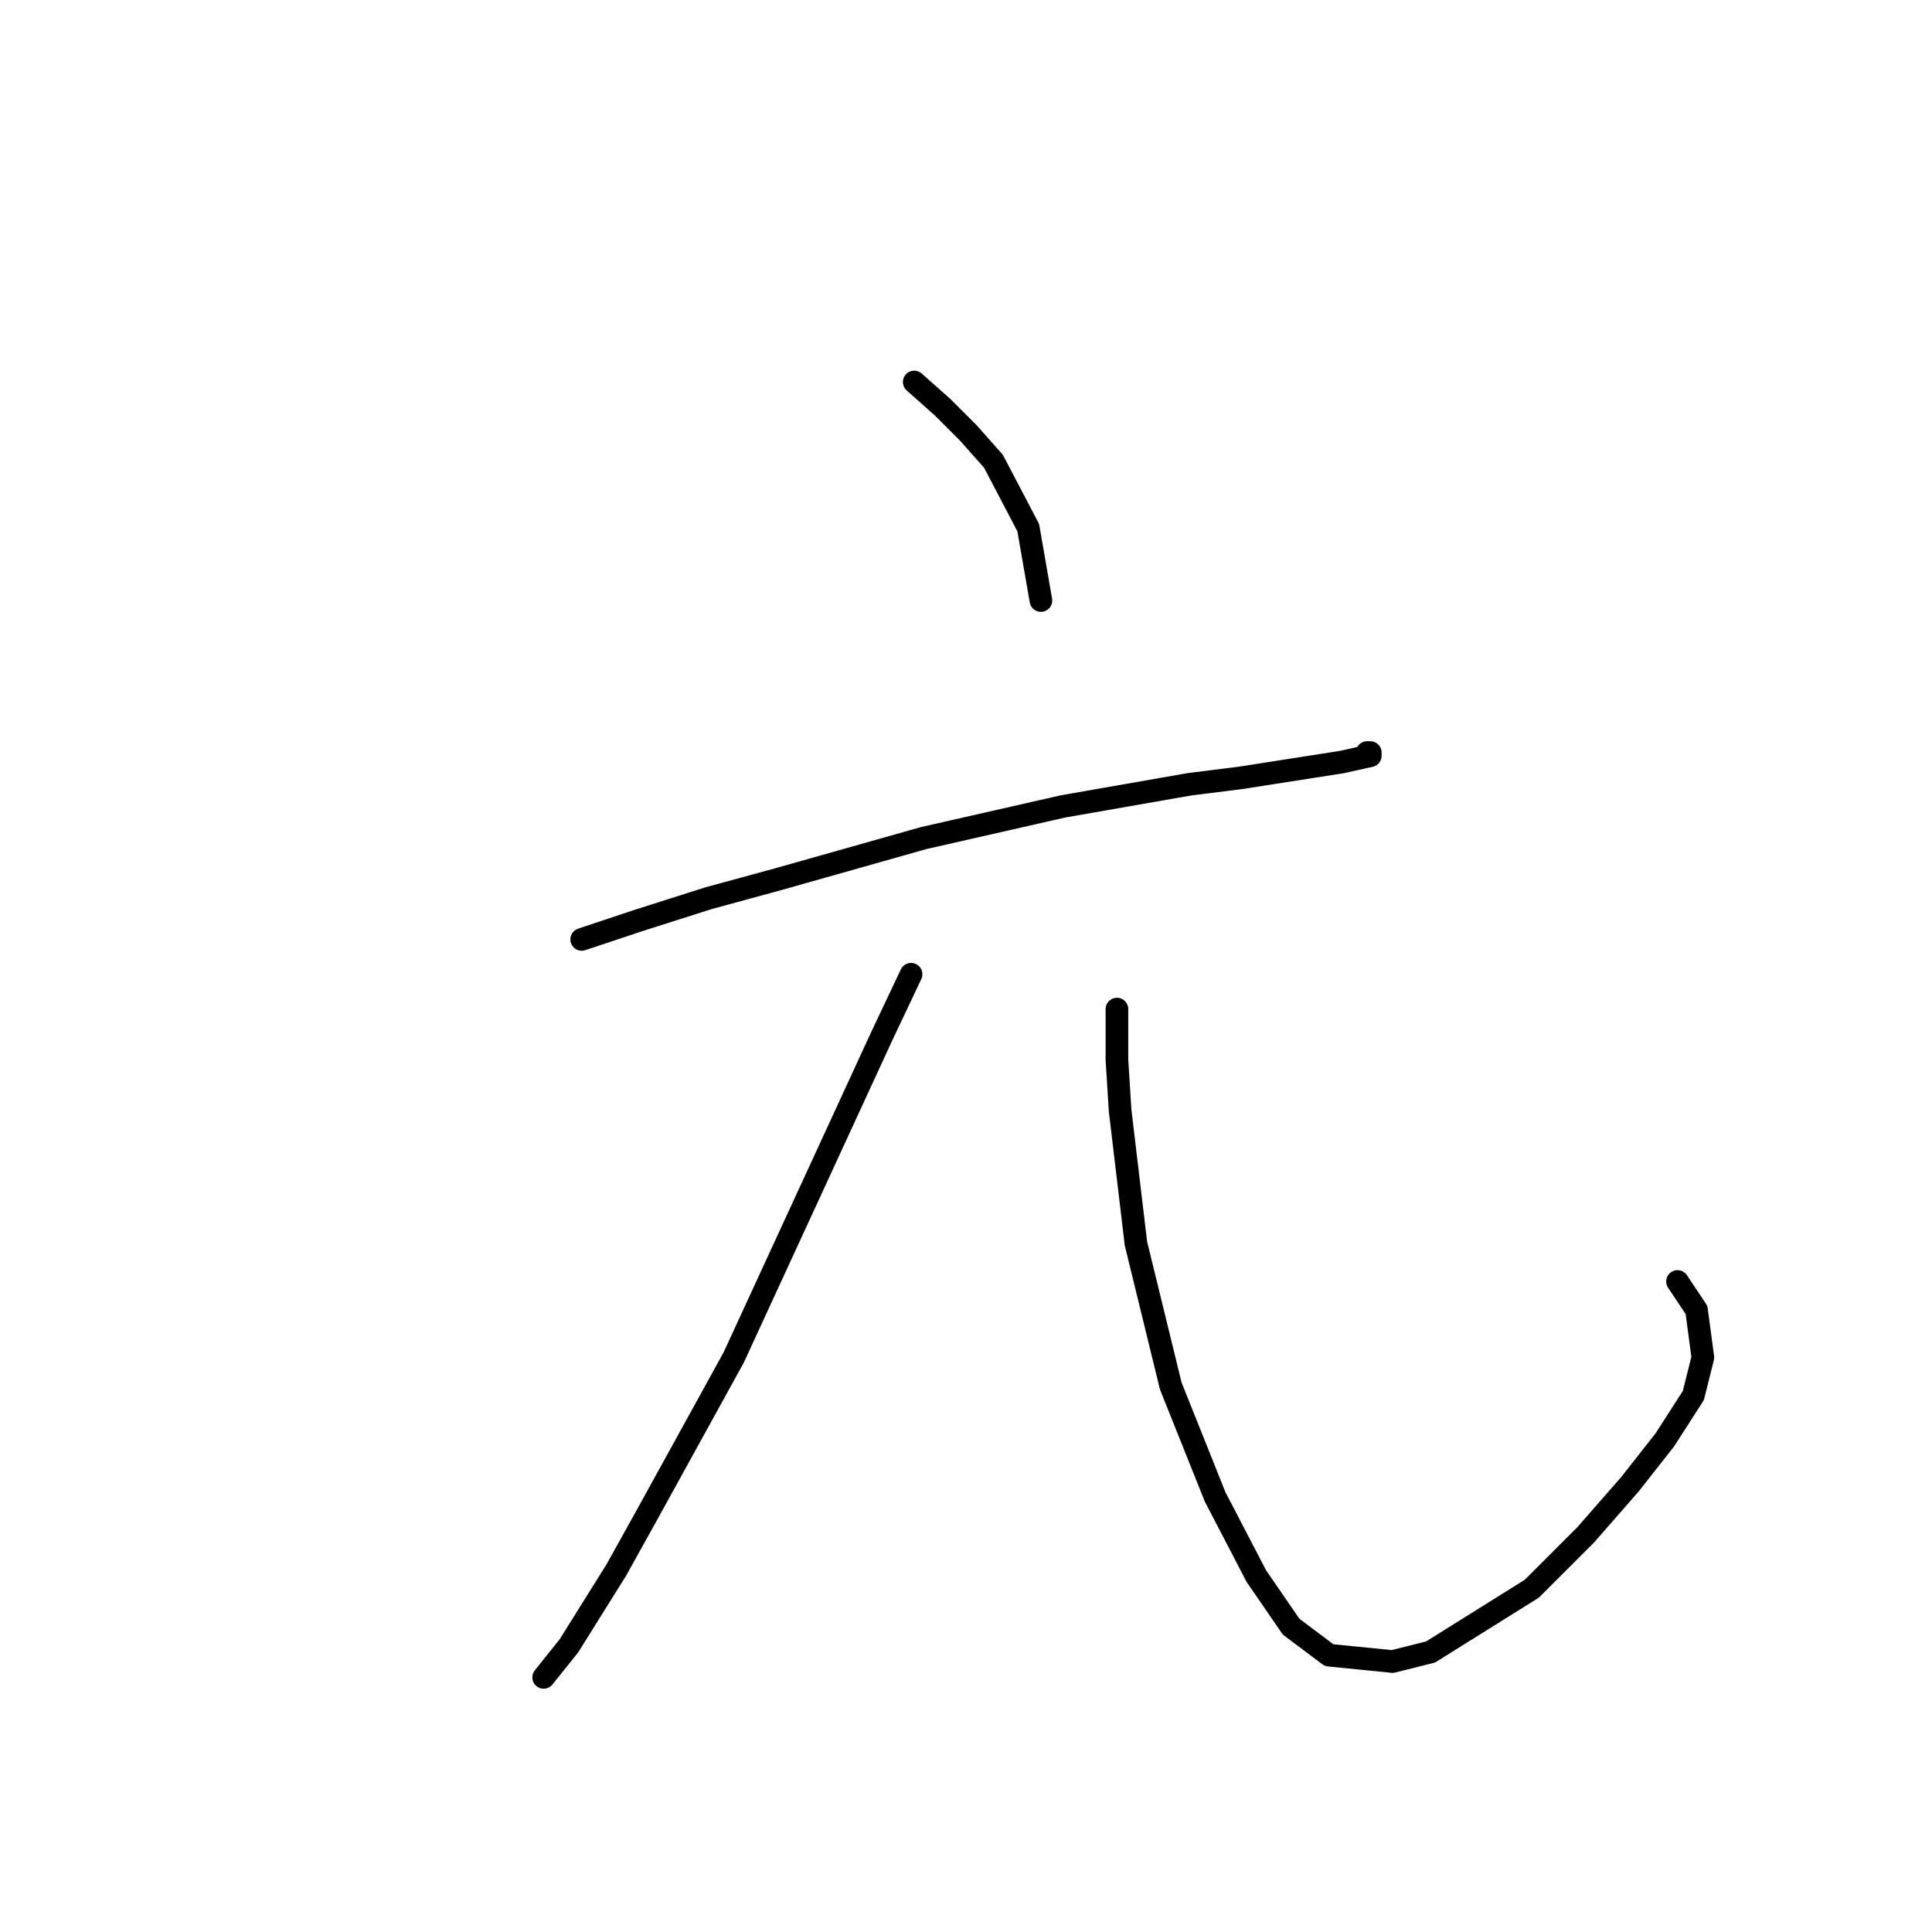 <?xml version="1.0" standalone="no"?>
    <svg width="256" height="256" xmlns="http://www.w3.org/2000/svg" version="1.1">
    <polyline stroke="black" stroke-width="3" stroke-linecap="round" fill="transparent" stroke-linejoin="round" points="121.14 50.617 124.917 53.974 128.275 57.332 131.632 61.109 136.248 69.922 137.927 79.574 137.927 79.574 " />
        <polyline stroke="black" stroke-width="3" stroke-linecap="round" fill="transparent" stroke-linejoin="round" points="77.075 124.478 84.629 121.96 93.862 119.023 103.095 116.505 122.399 111.049 140.865 106.852 157.651 103.915 164.366 103.075 177.795 100.977 181.572 100.138 181.572 99.718 181.153 99.718 181.153 99.718 " />
        <polyline stroke="black" stroke-width="3" stroke-linecap="round" fill="transparent" stroke-linejoin="round" points="120.721 129.095 116.944 137.068 97.219 179.874 85.888 200.438 81.692 207.992 75.397 218.064 72.039 222.261 72.039 222.261 " />
        <polyline stroke="black" stroke-width="3" stroke-linecap="round" fill="transparent" stroke-linejoin="round" points="147.999 133.711 147.999 140.426 148.419 147.14 150.517 164.766 155.133 183.651 161.009 198.34 166.464 208.831 171.081 215.546 176.117 219.323 184.51 220.162 189.546 218.903 202.975 210.51 210.11 203.376 215.985 196.661 220.601 190.786 224.378 184.91 225.637 179.874 224.798 173.579 222.28 169.802 222.28 169.802 " />
        </svg>